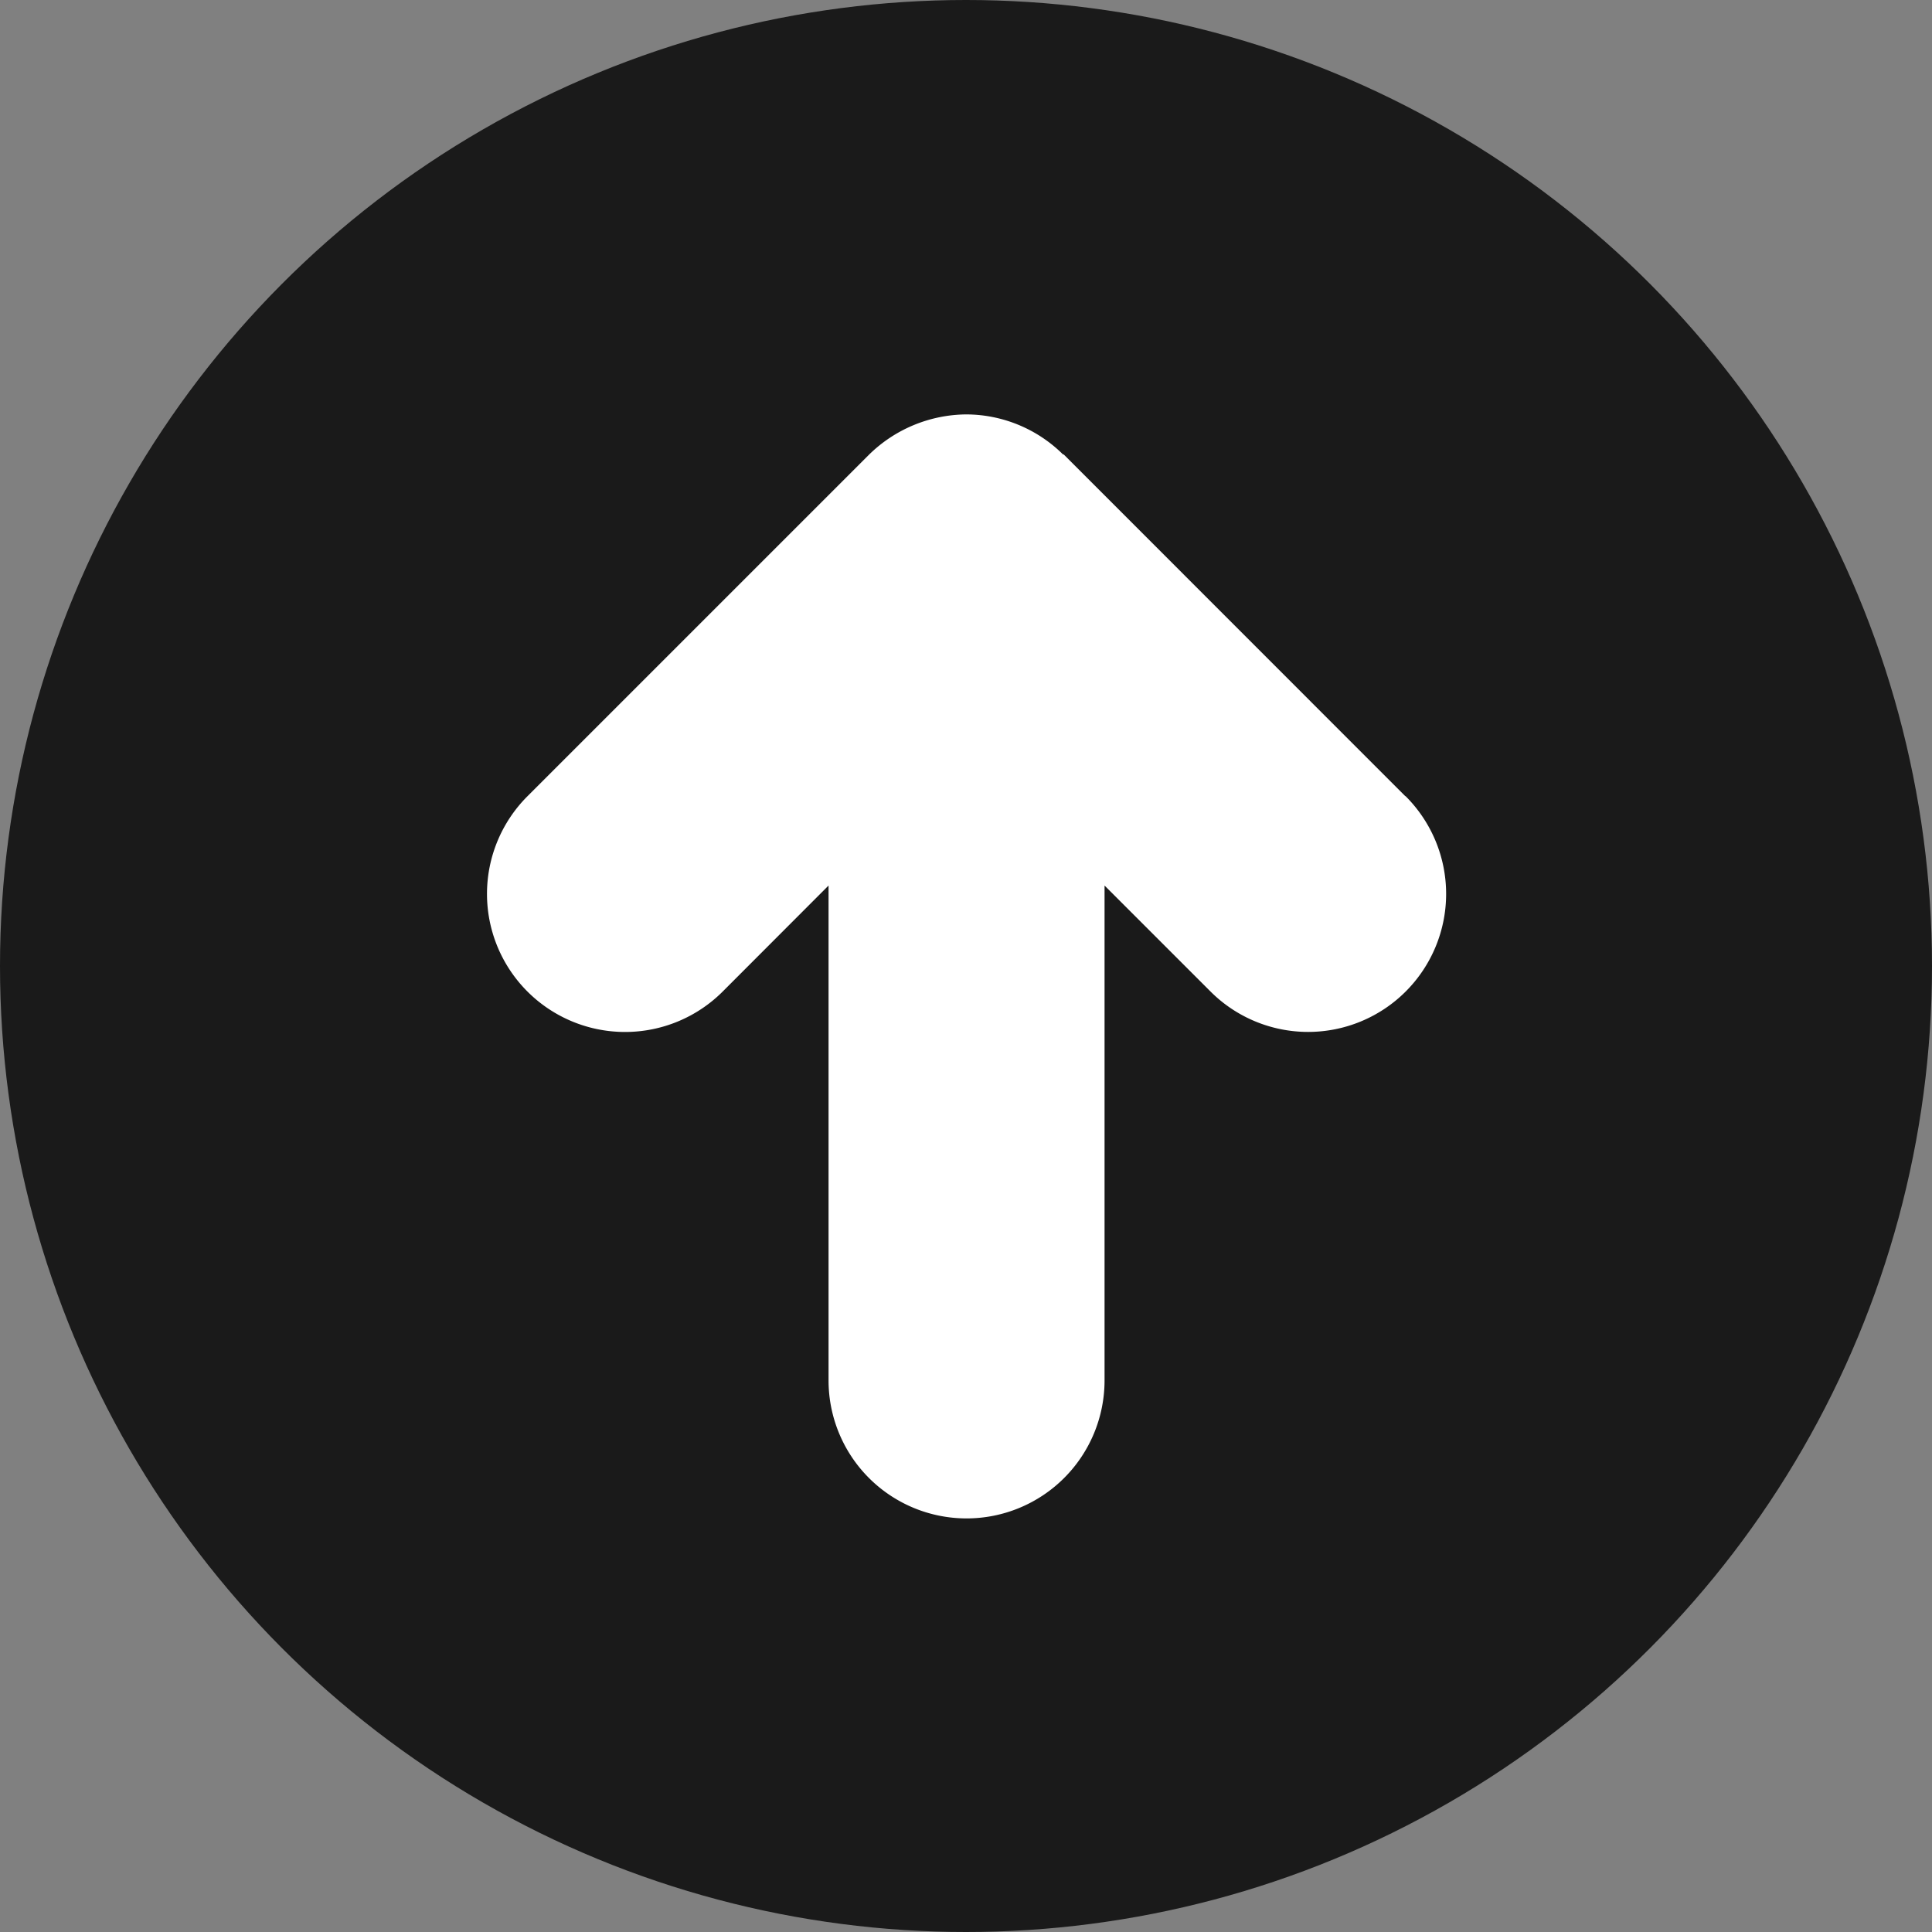 <svg xmlns="http://www.w3.org/2000/svg" width="14" height="14" viewBox="0 0 14 14">
  <rect x="0" y="0" width="14" height="14" fill="#808080" stroke="none"/>
  <defs>
    <style>
      .cls-1 {
        fill: #1a1a1a;
      }

      .cls-2 {
        fill: #fff;
      }
    </style>
  </defs>
  <g id="组_1650" data-name="组 1650" transform="translate(-1442.038 -915.669)">
    <circle id="椭圆_226" data-name="椭圆 226" class="cls-1" cx="7" cy="7" r="7" transform="translate(1442.038 915.669)"/>
    <path id="路径_1278" data-name="路径 1278" class="cls-2" d="M1452.22,921.437l-2.474-2.475-.005,0a1,1,0,0,0-.7-.29h0a1.017,1.017,0,0,0-.706.292l-2.475,2.475a1,1,0,0,0,1.415,1.415l.767-.768v3.586a1,1,0,0,0,2,0v-3.586l.768.768a1,1,0,0,0,1.414-1.415Z"/>
  </g>
</svg>
